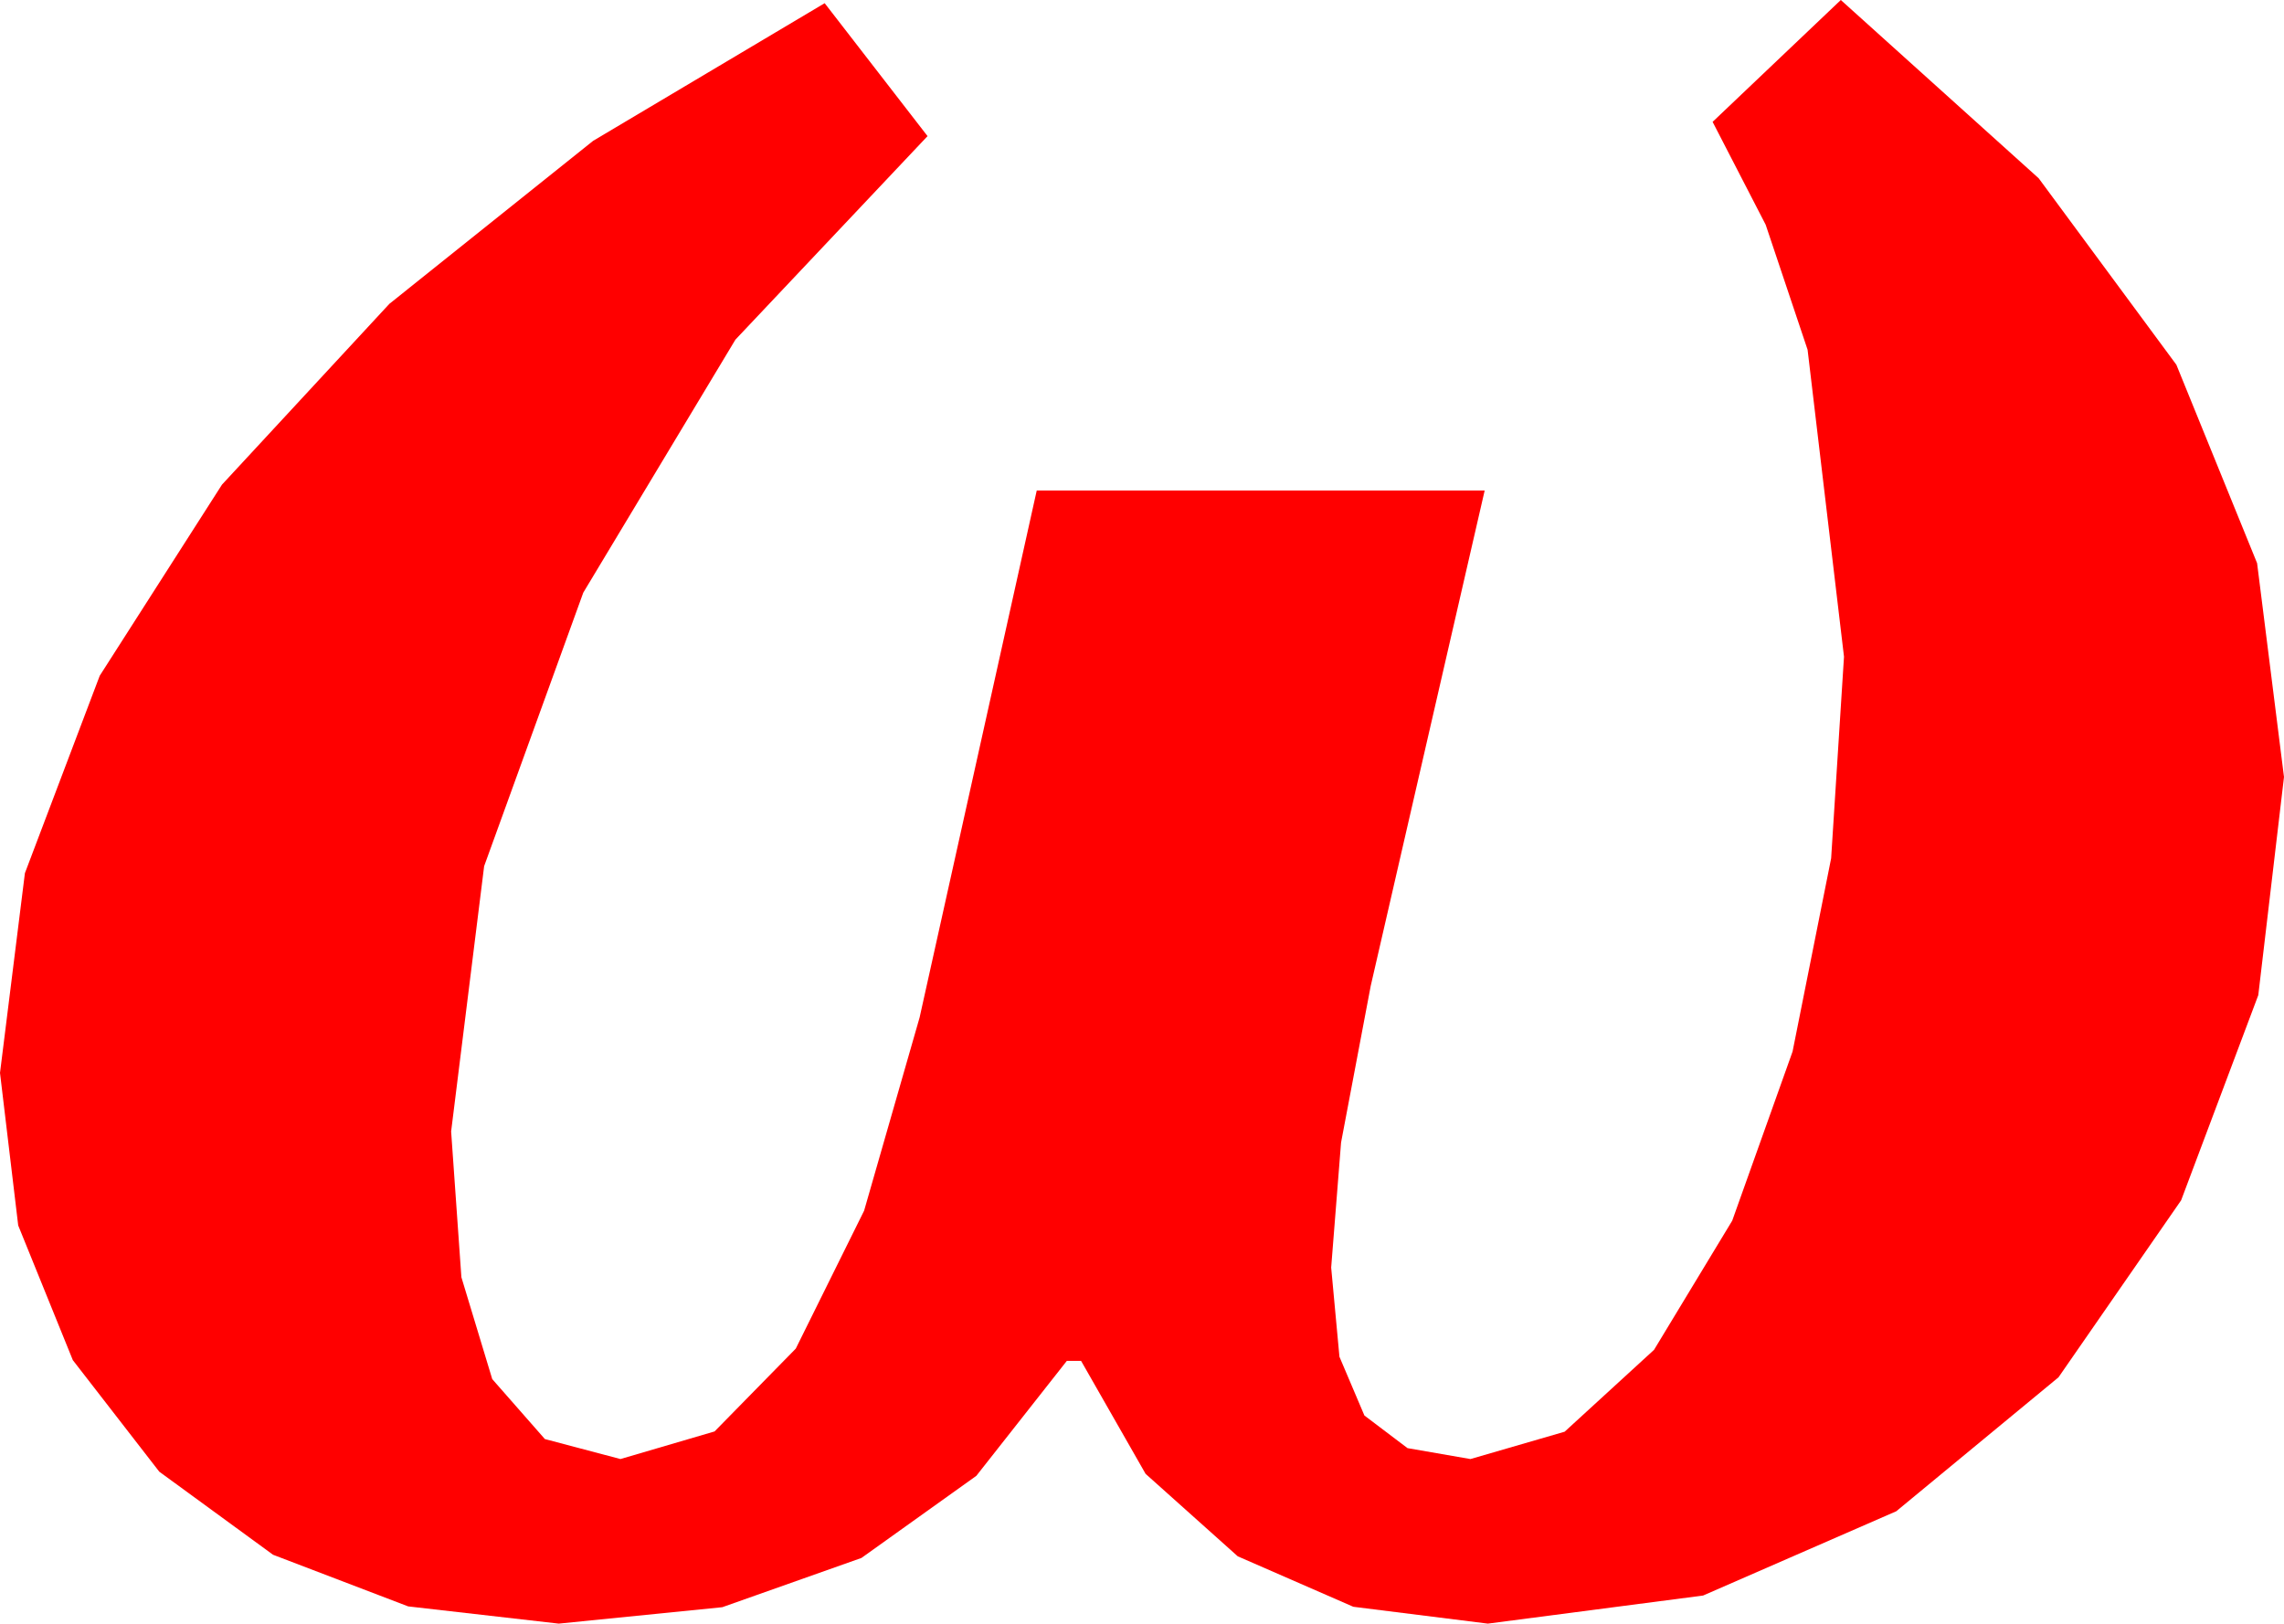 <?xml version="1.0" encoding="utf-8"?>
<!DOCTYPE svg PUBLIC "-//W3C//DTD SVG 1.1//EN" "http://www.w3.org/Graphics/SVG/1.1/DTD/svg11.dtd">
<svg width="42.275" height="30.059" xmlns="http://www.w3.org/2000/svg" xmlns:xlink="http://www.w3.org/1999/xlink" xmlns:xml="http://www.w3.org/XML/1998/namespace" version="1.1">
  <g>
    <g>
      <path style="fill:#FF0000;fill-opacity:1" d="M34.072,0L37.734,3.3 40.283,6.753 41.777,10.426 42.275,14.385 41.799,18.424 40.371,22.222 38.101,25.499 35.098,27.979 31.523,29.539 27.539,30.059 25.049,29.747 22.91,28.813 21.204,27.286 20.01,25.195 19.746,25.195 18.071,27.323 15.945,28.843 13.369,29.755 10.342,30.059 7.555,29.74 5.054,28.784 2.948,27.246 1.348,25.181 0.337,22.687 0,19.863 0.461,16.165 1.846,12.51 4.109,8.972 7.207,5.625 10.979,2.607 15.264,0.059 17.168,2.52 13.612,6.288 10.796,10.972 8.961,16.036 8.35,20.947 8.54,23.646 9.111,25.532 10.085,26.642 11.484,27.012 13.226,26.501 14.729,24.968 15.994,22.414 17.021,18.838 19.189,9.082 27.48,9.082 25.371,18.252 24.822,21.152 24.639,23.467 24.792,25.118 25.254,26.206 26.052,26.81 27.217,27.012 28.96,26.506 30.615,24.99 32.062,22.599 33.179,19.468 33.893,15.89 34.131,12.158 33.457,6.475 32.681,4.16 31.699,2.256 34.072,0z" />
    </g>
  </g>
</svg>